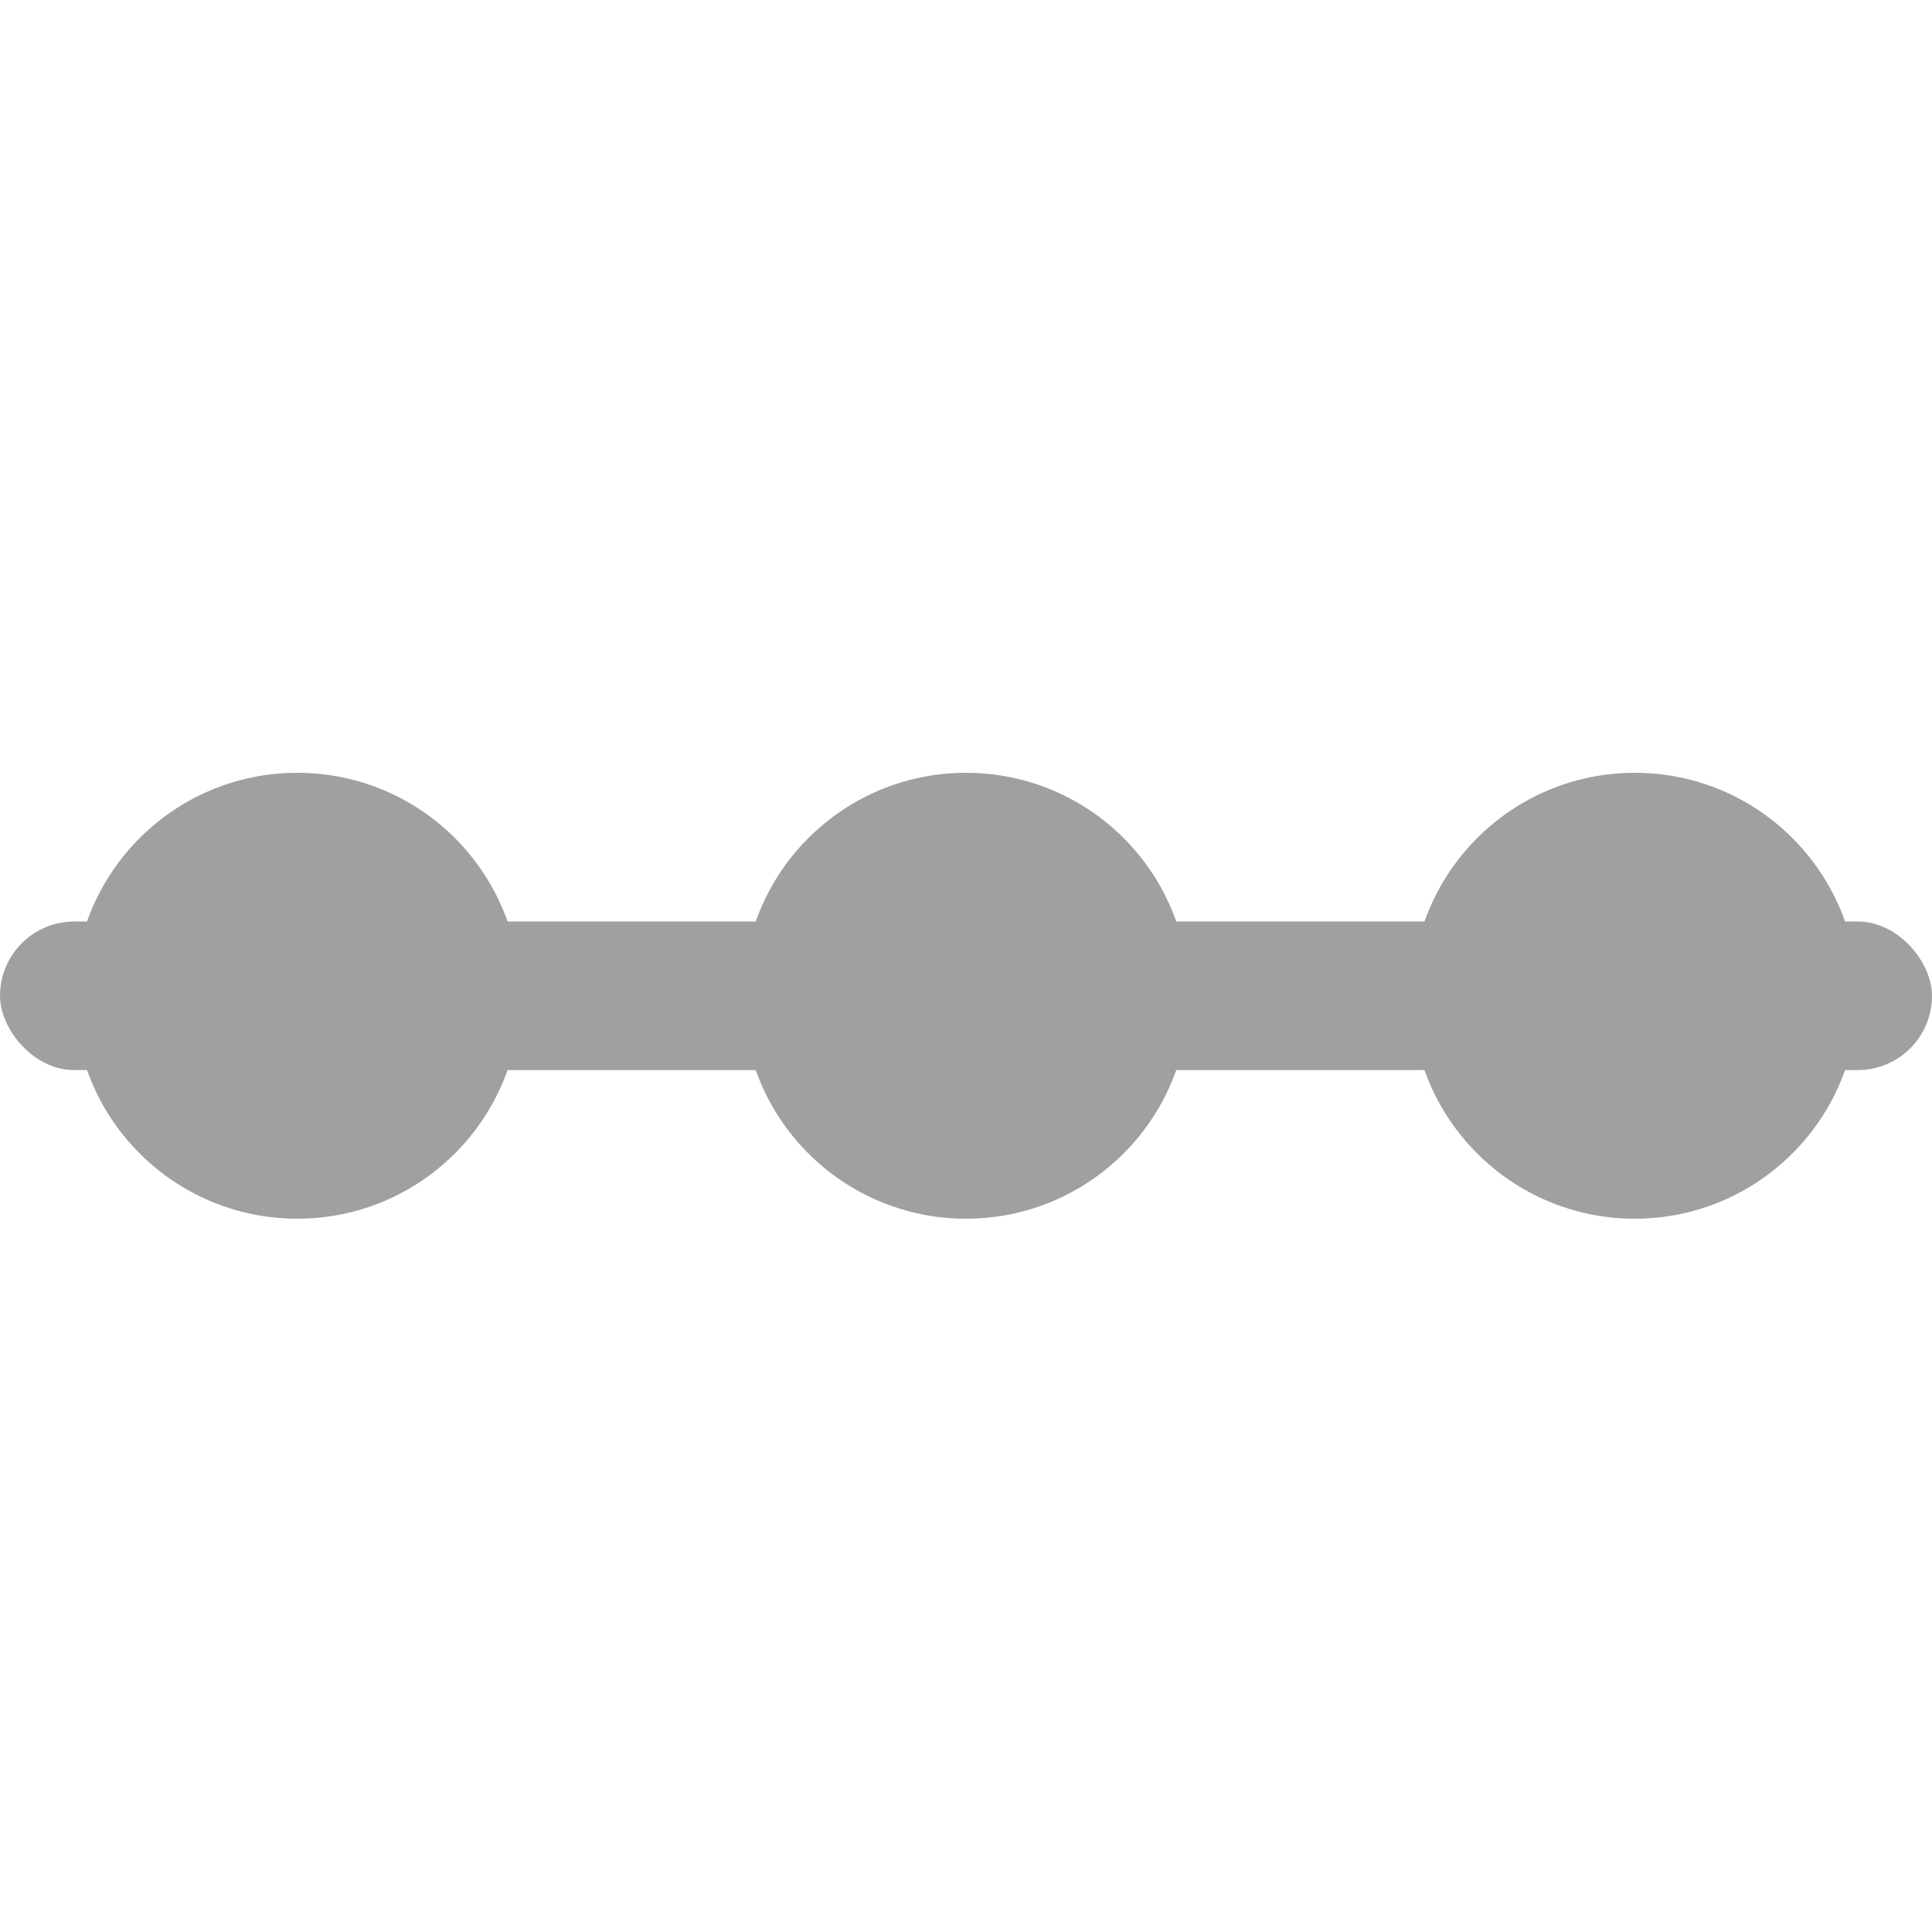 <svg width="25" height="25" viewBox="0 0 25 25" fill="none" xmlns="http://www.w3.org/2000/svg">
<rect y="11.924" width="25" height="1.923" rx="0.962" fill="#A0A0A0"/>
<circle cx="3.847" cy="12.885" r="2.885" fill="#A0A0A0"/>
<circle cx="12.5" cy="12.885" r="2.885" fill="#A0A0A0"/>
<circle cx="21.154" cy="12.885" r="2.885" fill="#A0A0A0"/>
</svg>
